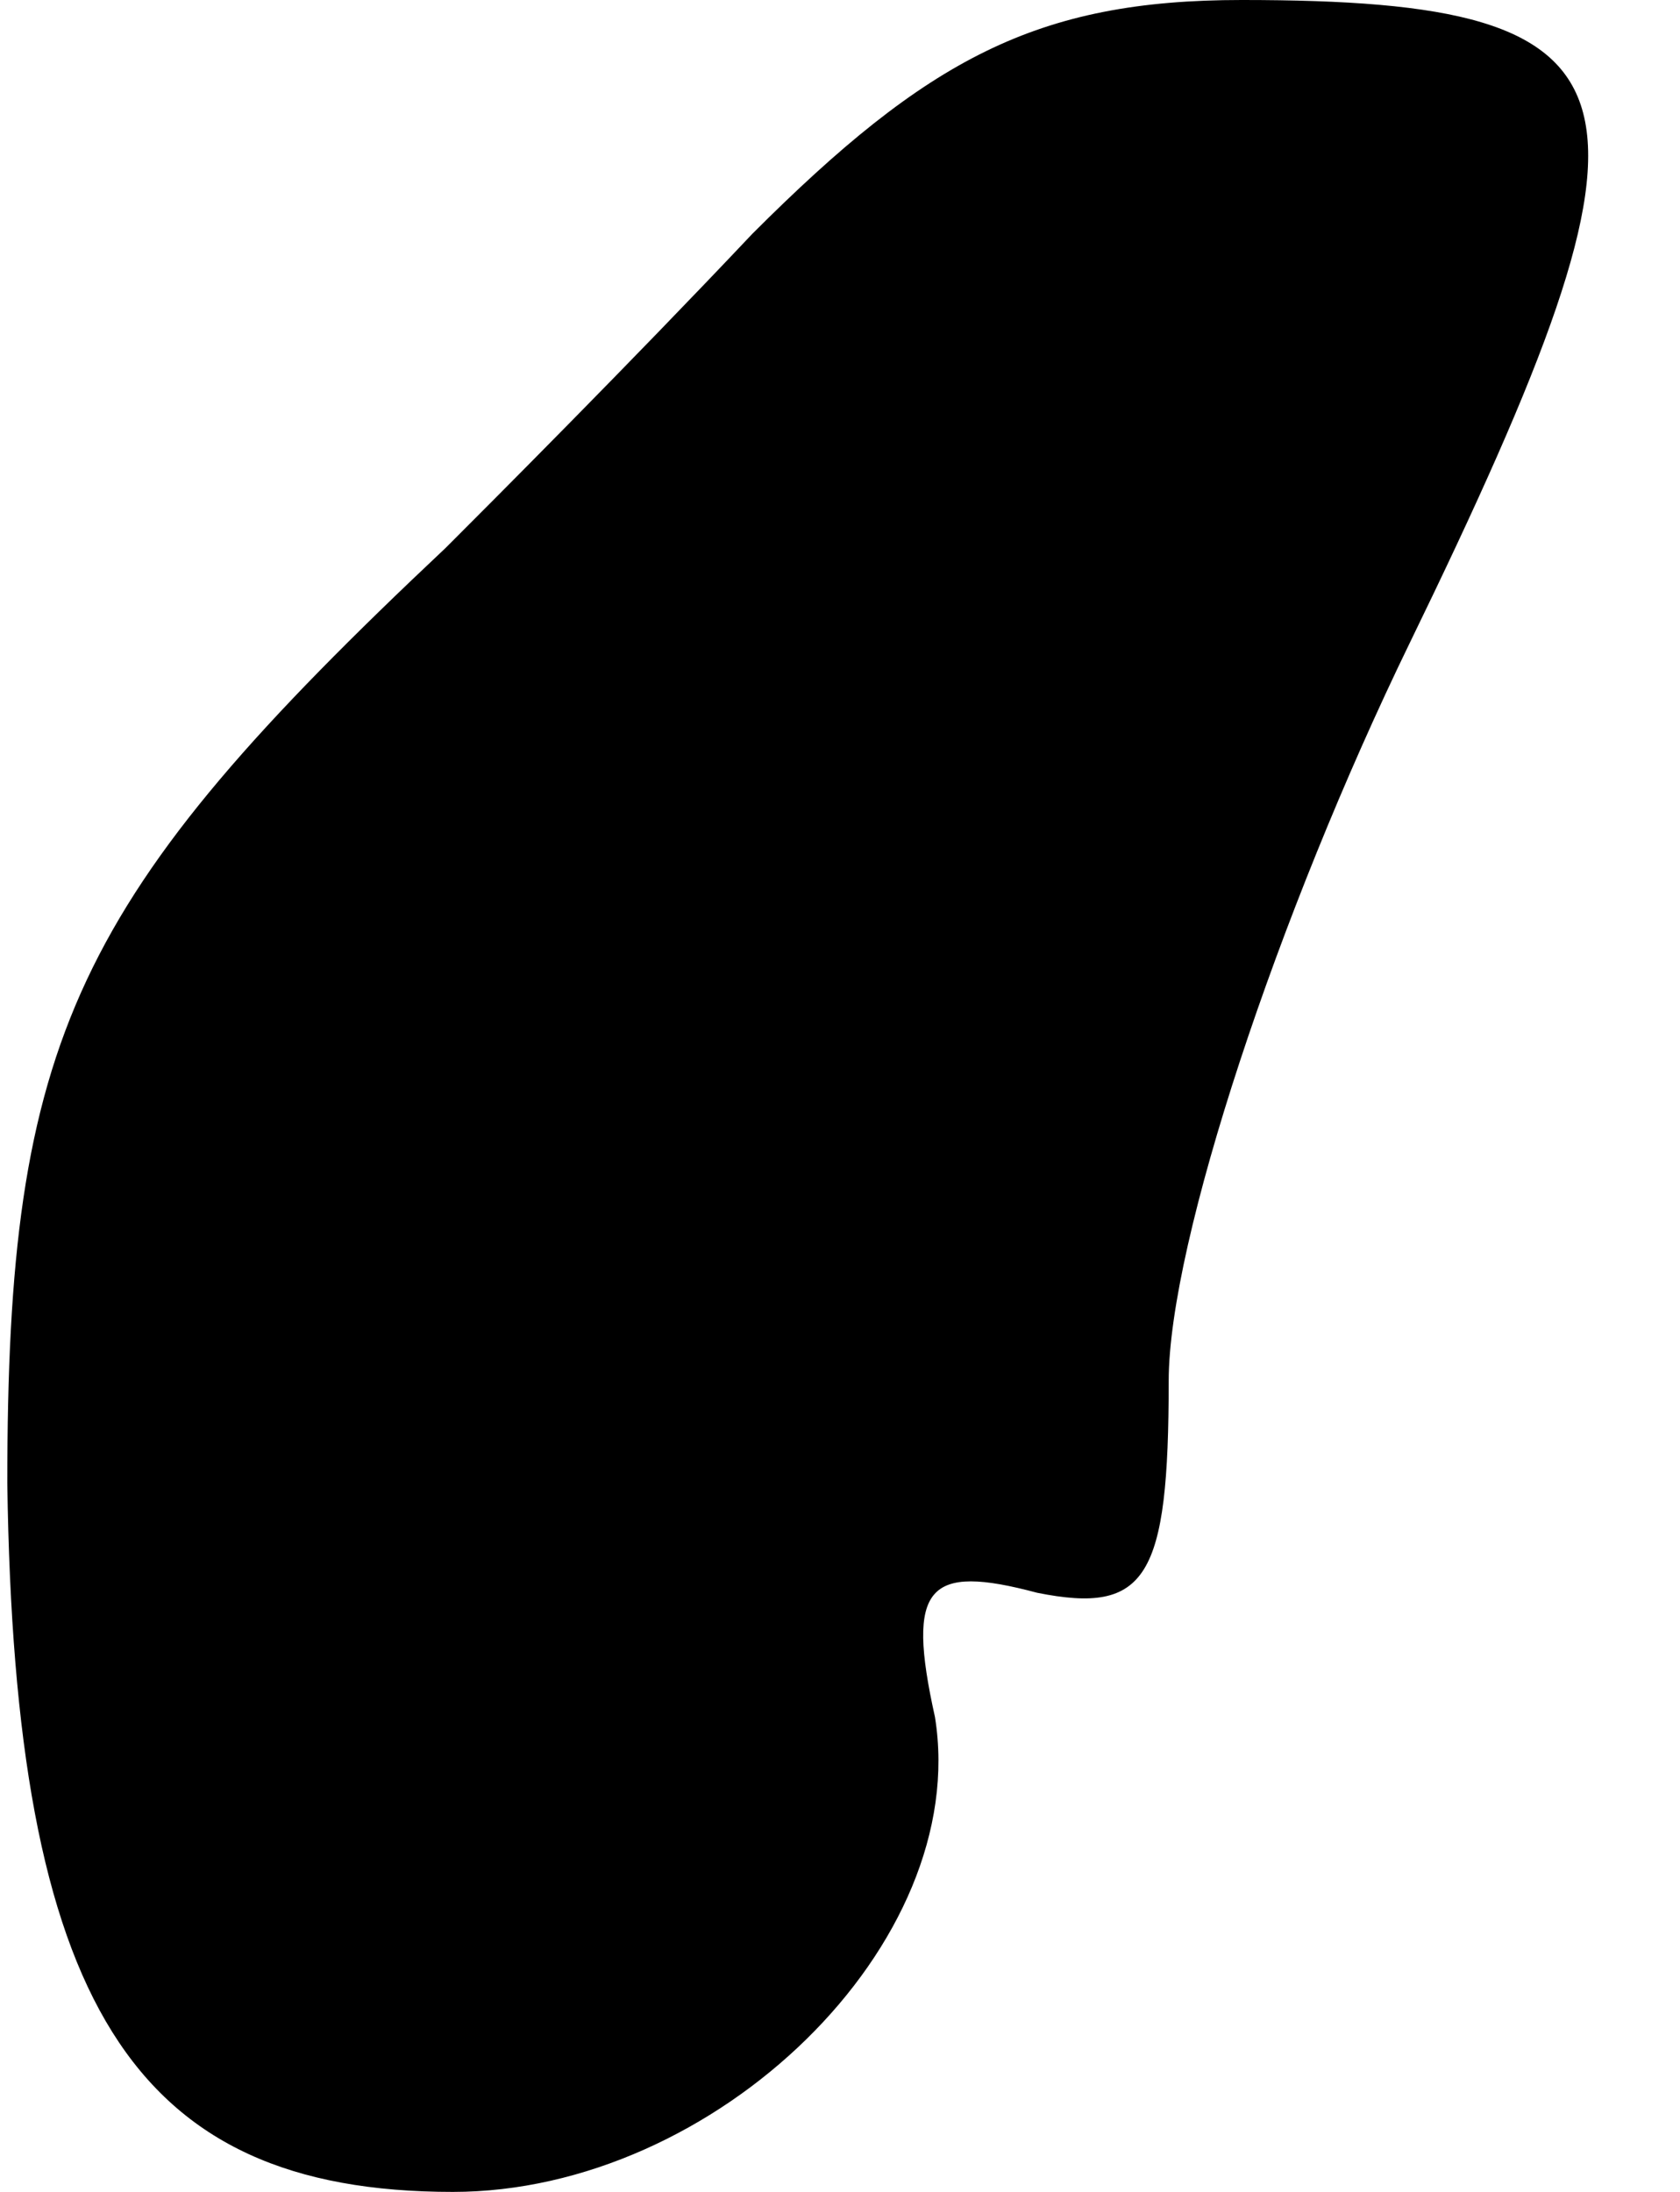<?xml version="1.0" standalone="no"?>
<!DOCTYPE svg PUBLIC "-//W3C//DTD SVG 20010904//EN"
 "http://www.w3.org/TR/2001/REC-SVG-20010904/DTD/svg10.dtd">
<svg version="1.0" xmlns="http://www.w3.org/2000/svg"
 width="23pt" height="30pt" viewBox="0 0 23 30"
 preserveAspectRatio="xMidYMid meet">
<g transform="translate(0,30) scale(0.1,-0.1)"
fill="#000000" stroke="none">
<path fill="#000000" stroke="none" d="M103 268 c-17 -18 -36 -37 -42 -43 -51
-48 -60 -67 -60 -128 1 -71 17 -97 61 -97 36 0 71 34 66 65 -4 18 -1 21 14 17
15 -3 18 2 18 29 0 19 15 64 33 101 37 76 34 88 -23 88 -28 0 -43 -8 -67 -32z"/>
</g>
</svg>
